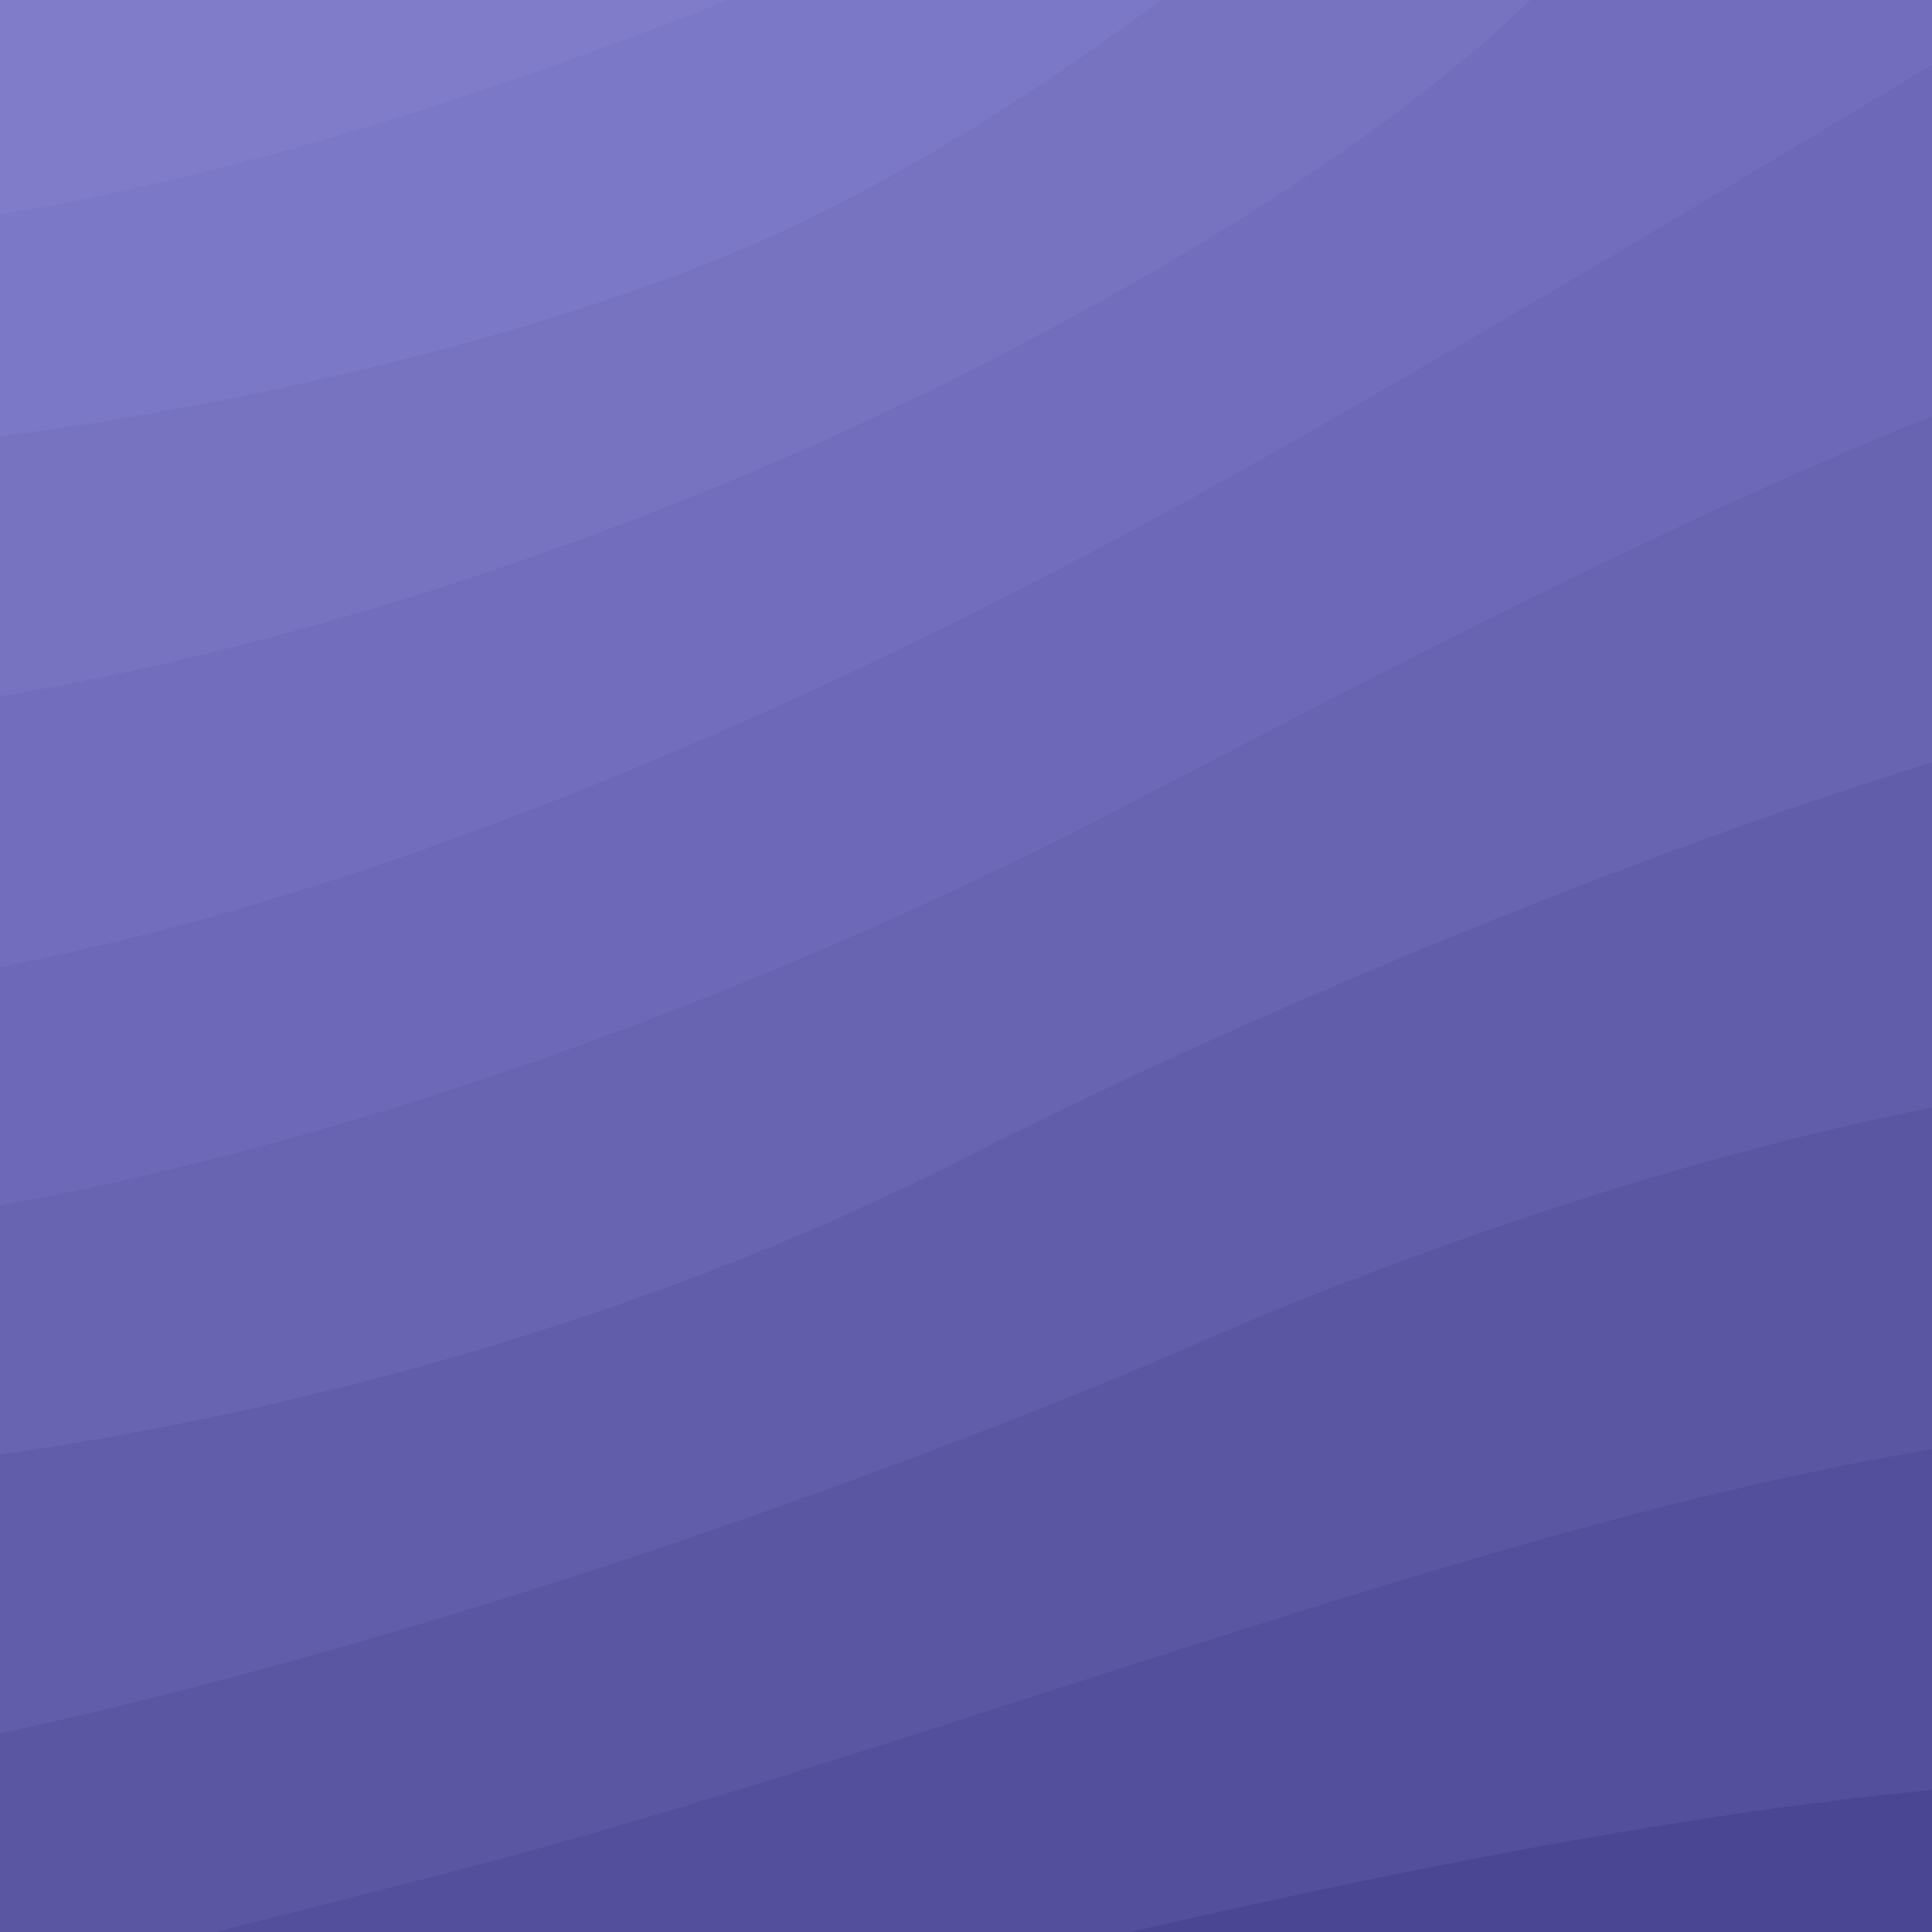 <?xml version="1.0" encoding="utf-8"?>
<!-- Generator: Adobe Illustrator 23.0.3, SVG Export Plug-In . SVG Version: 6.00 Build 0)  -->
<svg version="1.1" id="Layer_1" xmlns="http://www.w3.org/2000/svg" xmlns:xlink="http://www.w3.org/1999/xlink" x="0px" y="0px"
	 viewBox="0 0 1000 1000" style="enable-background:new 0 0 1000 1000;" xml:space="preserve">
<style type="text/css">
	.st0{fill:#807CCA;}
	.st1{fill:#7C78C8;}
	.st2{fill:#7773C1;}
	.st3{fill:#726EBD;}
	.st4{fill:#6D69B8;}
	.st5{fill:#6864B2;}
	.st6{fill:#615DAA;}
	.st7{fill:#5A56A2;}
	.st8{fill:#534F9C;}
	.st9{fill:#4A4693;}
</style>
<title>Login</title>
<rect y="0" class="st0" width="1000" height="1000"/>
<path class="st1" d="M0,1000h1000V0L376.8,0C242.8,53.4,110.9,92.8,0,111.1L0,1000z"/>
<path class="st2" d="M0,1000h1000V0L600.9,0C551.2,37.1,486.3,80.5,415,115c-96.6,46.7-255.9,90.4-415,110.9L0,1000z"/>
<path class="st3" d="M0,1000h1000V0L792.1,0c-46,44.5-125.7,105.6-263.1,178C351.8,271.4,159,334,0,360.4L0,1000z"/>
<path class="st4" d="M0,1000h1000V33.5C868.6,112.6,699.2,213.3,600,267C480.7,331.7,237.8,455,0,500.4L0,1000z"/>
<path class="st5" d="M0,1000h1000V215.4C844.3,278,679.8,367.1,567,425C406.7,507.3,198.6,588,0,624L0,1000z"/>
<path class="st6" d="M0,752.9L0,1000h1000V394.6C814.7,452.1,614.5,540.4,500,599C348.8,676.4,168.3,729,0,752.9z"/>
<path class="st7" d="M0,1000h1000V573.3C801.6,612.3,616,697,616,697S321.4,826.9,0,897.3L0,1000z"/>
<path class="st8" d="M111,1000h889V750c-26.5,4.6-53.5,9.9-81,16c-205.2,45.2-473,148-682,202C193,979.4,150.8,990.1,111,1000z"/>
<path class="st9" d="M1000,926.5c-135,12.6-295,45.7-414.9,73.5H1000V926.5z"/>
</svg>
